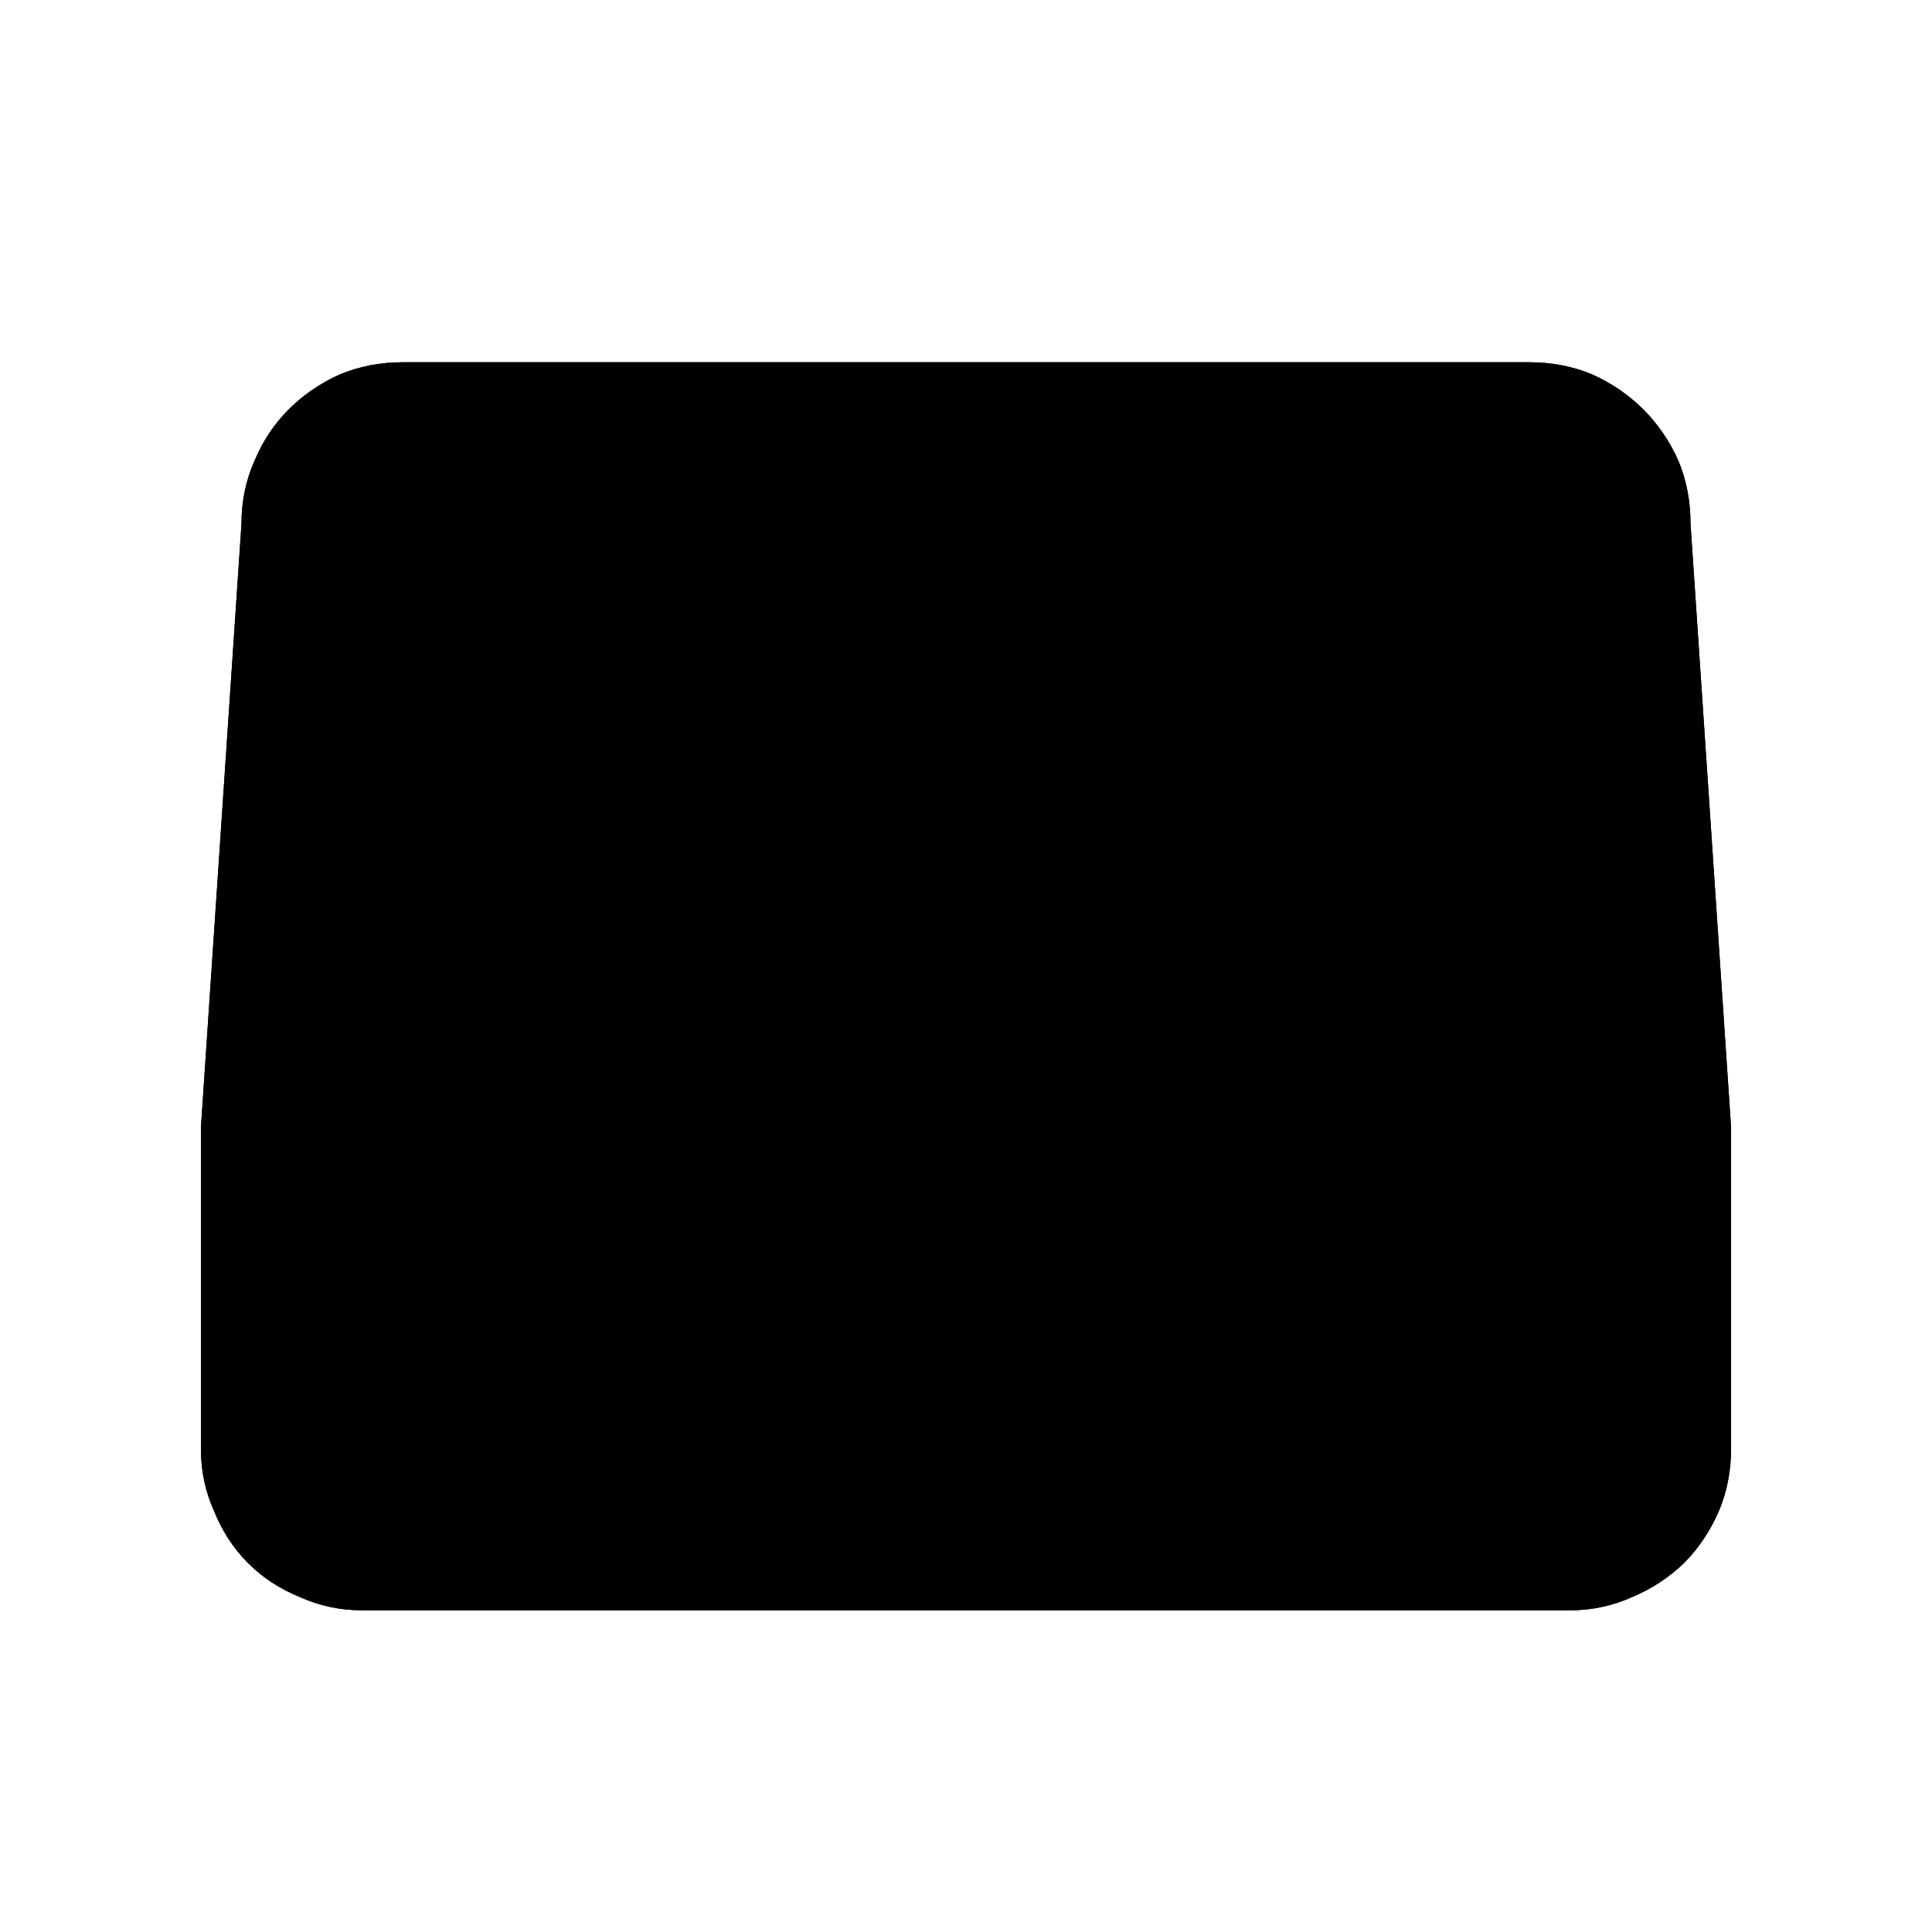 <?xml version="1.0" standalone="no"?>
<svg xmlns="http://www.w3.org/2000/svg" viewBox="0,0,2048,2048">
  <path class='OfficeIconColors_HighContrast' d='M 1835 1195 v 341 q 0 35 -13 66 q -14 32 -37 55 q -24 23 -55 36 q -31 14 -66 14 h -1280 q -35 0 -66 -14 q -32 -13 -55 -36 q -23 -23 -36 -55 q -14 -31 -14 -66 v -341 l 43 -640 q 0 -36 14 -67 q 13 -31 36 -54 q 23 -23 54 -37 q 31 -13 67 -13 h 1194 q 36 0 67 13 q 31 14 54 37 q 23 23 37 54 q 13 31 13 67 m -1536 640 q 0 26 10 49 q 10 24 28 41 q 17 18 40 28 q 23 10 50 10 h 1280 q 27 0 50 -10 q 23 -10 41 -28 q 17 -17 27 -41 q 10 -23 10 -49 l -43 -640 q 0 -27 -10 -50 q -10 -23 -27 -41 q -18 -17 -41 -27 q -23 -10 -50 -10 h -1194 q -27 0 -50 10 q -23 10 -40 27 q -18 18 -28 41 q -10 23 -10 50 m 1493 752 q -23 27 -56 42 q -34 16 -72 16 h -1280 q -38 0 -71 -16 q -34 -15 -57 -42 v 229 q 0 27 10 50 q 10 23 28 40 q 17 18 40 28 q 23 10 50 10 h 1280 q 27 0 50 -10 q 23 -10 41 -28 q 17 -17 27 -40 q 10 -23 10 -50 z'/>
  <path class='OfficeIconColors_m2252' d='M 384 1685 q -31 0 -58 -11 q -27 -11 -47 -27 q -21 -16 -32 -35 q -12 -18 -12 -33 l 37 -971 q 0 -47 11 -85 q 11 -37 31 -64 q 19 -26 46 -40 q 26 -14 57 -14 h 1181 q 31 0 64 11 q 32 11 59 34 q 26 23 43 57 q 17 35 17 82 l 32 990 q 0 15 -11 33 q -12 19 -32 35 q -21 16 -48 27 q -27 11 -58 11 z'/>
  <path class='OfficeIconColors_m2175' d='M 1813 1579 q 0 15 -11 33 q -12 19 -32 35 q -21 16 -48 27 q -27 11 -58 11 h -1280 q -31 0 -58 -11 q -27 -11 -47 -27 q -21 -16 -32 -35 q -12 -18 -12 -33 v -342 q 0 15 12 33 q 11 19 32 35 q 20 17 47 28 q 27 11 58 11 h 1280 q 31 0 58 -11 q 27 -11 48 -28 q 20 -16 32 -35 q 11 -18 11 -33 z'/>
  <path class='OfficeIconColors_m22' d='M 1835 1195 v 341 q 0 35 -13 66 q -14 32 -37 55 q -24 23 -55 36 q -31 14 -66 14 h -1280 q -35 0 -66 -14 q -32 -13 -55 -36 q -23 -23 -36 -55 q -14 -31 -14 -66 v -341 l 43 -640 q 0 -36 14 -67 q 13 -31 36 -54 q 23 -23 54 -37 q 31 -13 67 -13 h 1194 q 36 0 67 13 q 31 14 54 37 q 23 23 37 54 q 13 31 13 67 m -1536 640 q 0 26 10 49 q 10 24 28 41 q 17 18 40 28 q 23 10 50 10 h 1280 q 27 0 50 -10 q 23 -10 41 -28 q 17 -17 27 -41 q 10 -23 10 -49 l -43 -640 q 0 -27 -10 -50 q -10 -23 -27 -41 q -18 -17 -41 -27 q -23 -10 -50 -10 h -1194 q -27 0 -50 10 q -23 10 -40 27 q -18 18 -28 41 q -10 23 -10 50 m 1493 752 q -23 27 -56 42 q -34 16 -72 16 h -1280 q -38 0 -71 -16 q -34 -15 -57 -42 v 229 q 0 27 10 50 q 10 23 28 40 q 17 18 40 28 q 23 10 50 10 h 1280 q 27 0 50 -10 q 23 -10 41 -28 q 17 -17 27 -40 q 10 -23 10 -50 z'/>
</svg>